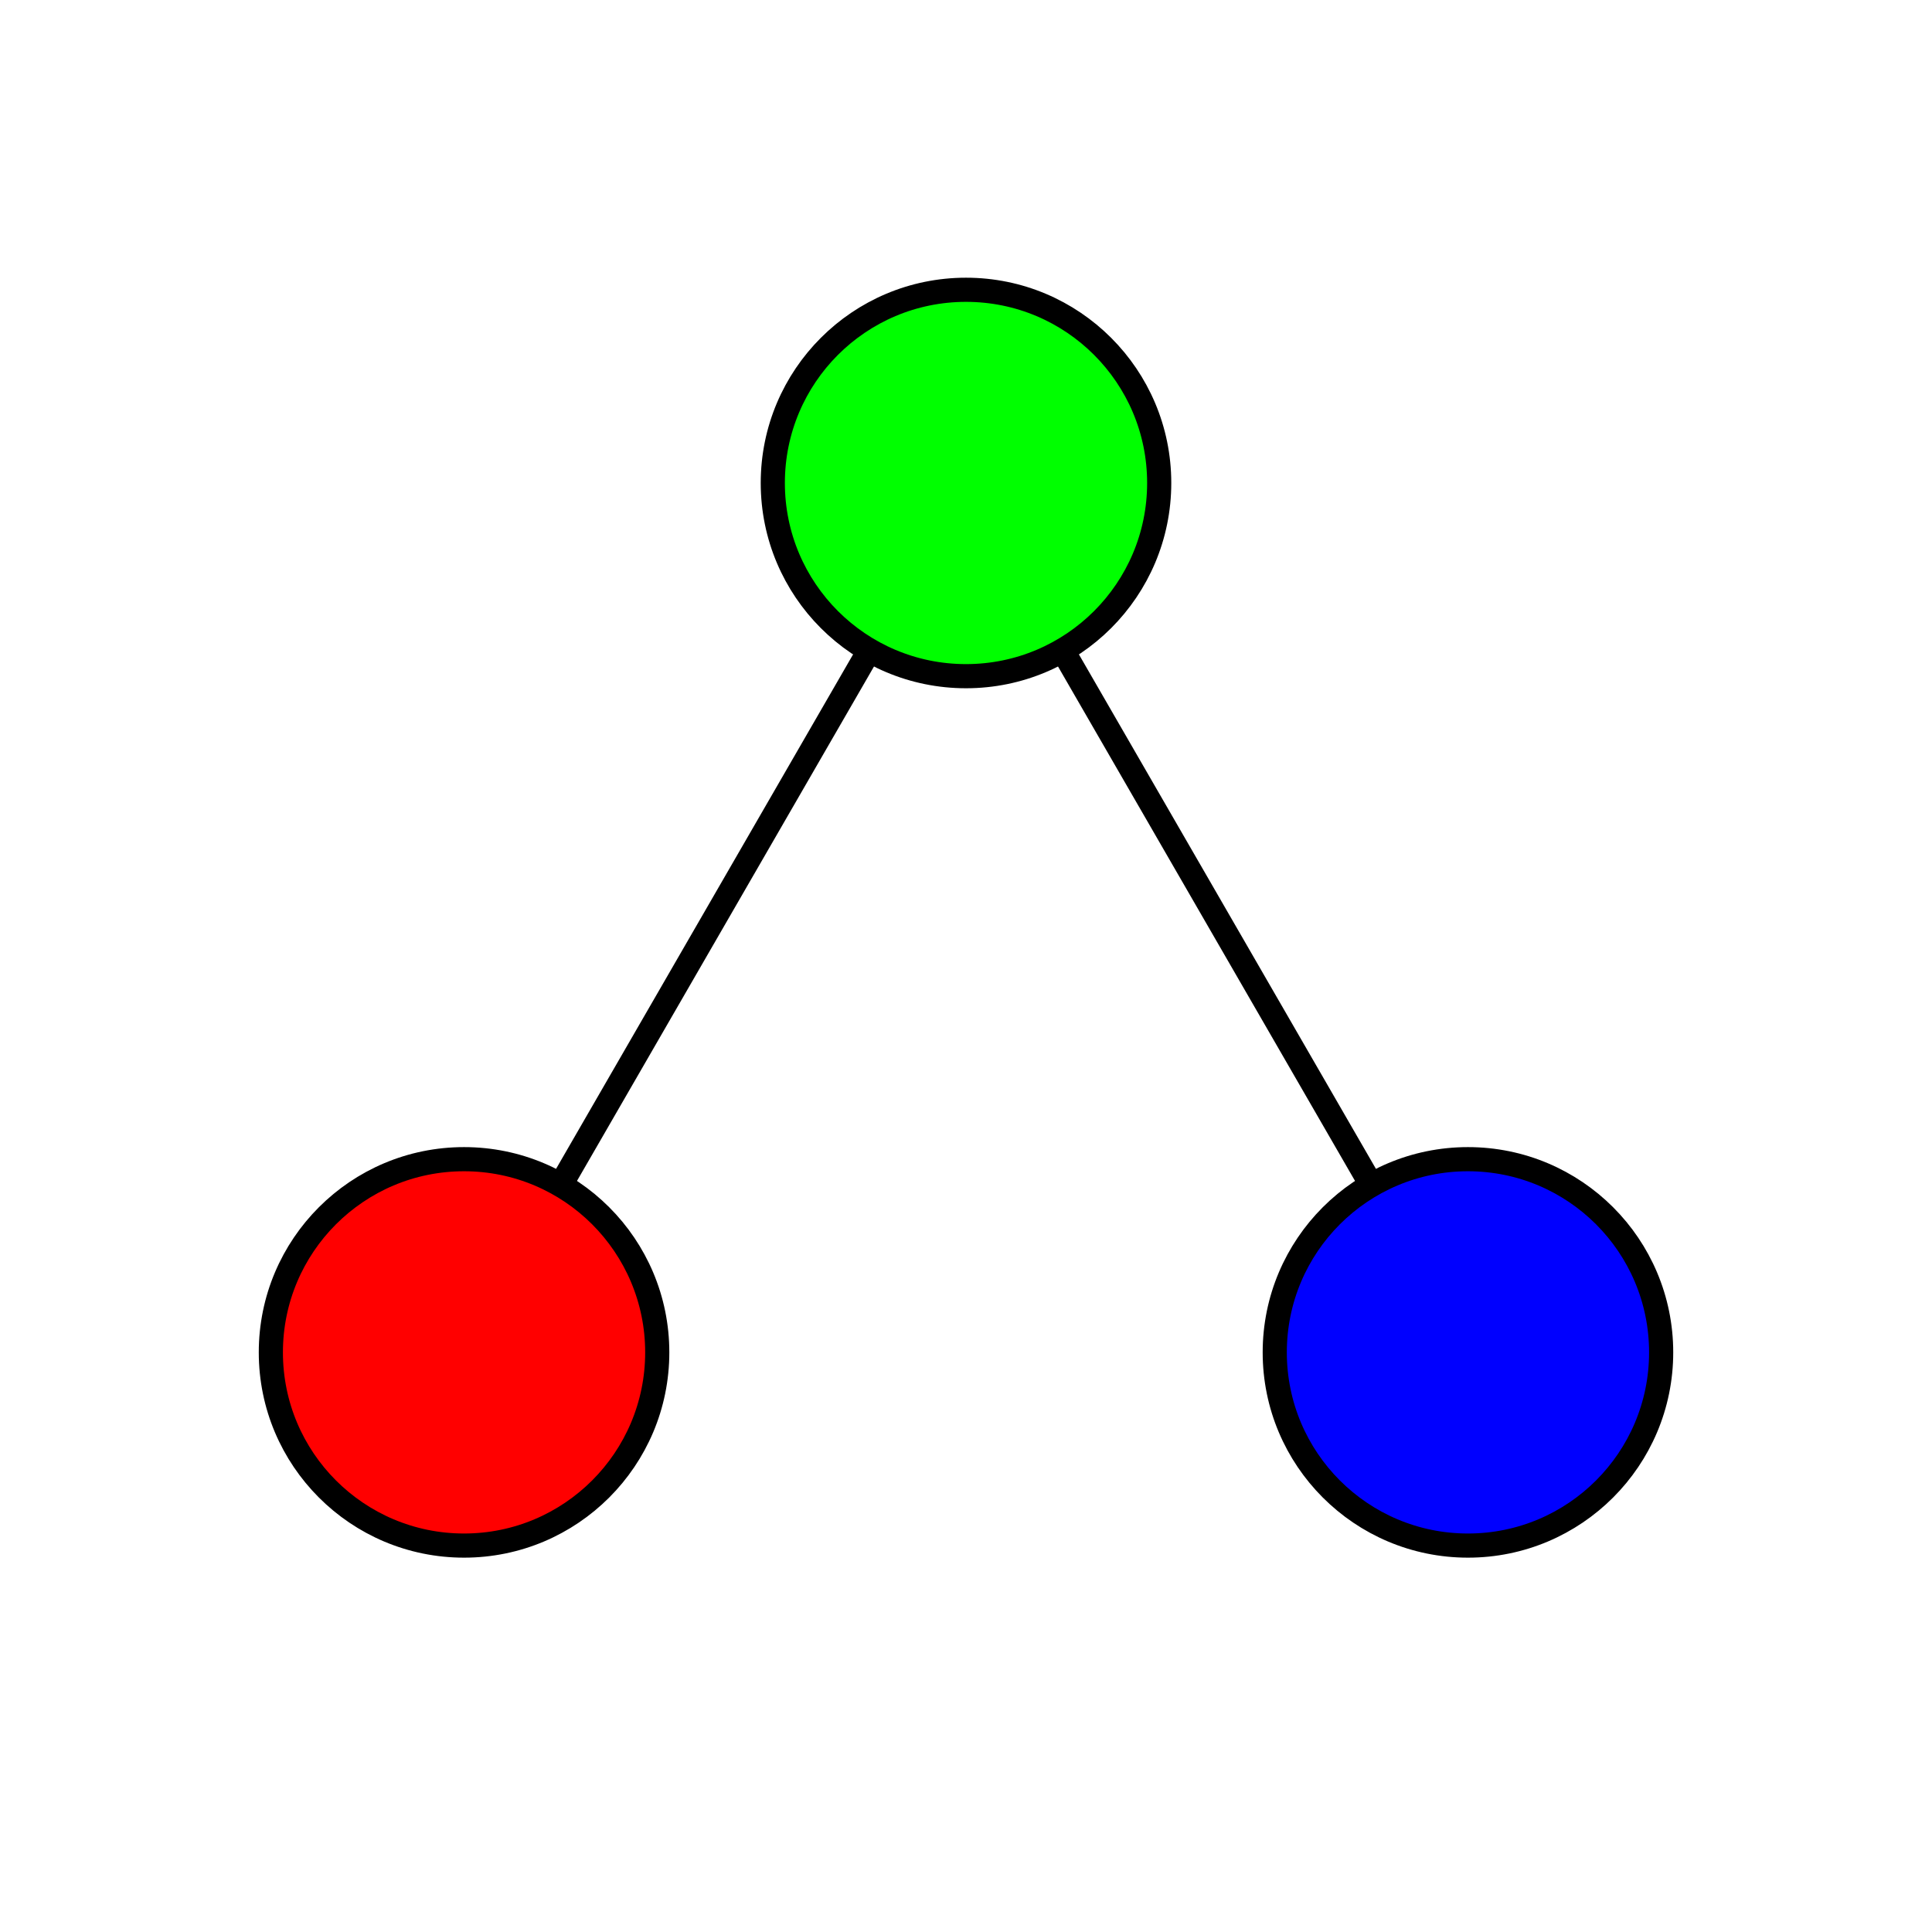 <svg width="100" height="100" viewBox="0 0 100 100" fill="none" xmlns="http://www.w3.org/2000/svg">
<path d="M50 24.999L75.981 69.999" stroke="black" stroke-width="1.25"/>
<path d="M24.019 69.999L50 24.999" stroke="black" stroke-width="1.25"/>
<path d="M24.019 79.999C29.542 79.999 34.019 75.522 34.019 69.999C34.019 64.476 29.542 59.999 24.019 59.999C18.496 59.999 14.019 64.476 14.019 69.999C14.019 75.522 18.496 79.999 24.019 79.999Z" fill="#FF0000" stroke="black" stroke-width="1.25"/>
<path d="M50 34.999C55.523 34.999 60 30.522 60 24.999C60 19.476 55.523 14.999 50 14.999C44.477 14.999 40 19.476 40 24.999C40 30.522 44.477 34.999 50 34.999Z" fill="#00FF00" stroke="black" stroke-width="1.25"/>
<path d="M75.981 79.999C81.504 79.999 85.981 75.522 85.981 69.999C85.981 64.476 81.504 59.999 75.981 59.999C70.458 59.999 65.981 64.476 65.981 69.999C65.981 75.522 70.458 79.999 75.981 79.999Z" fill="#0000FF" stroke="black" stroke-width="1.25"/>
</svg>
